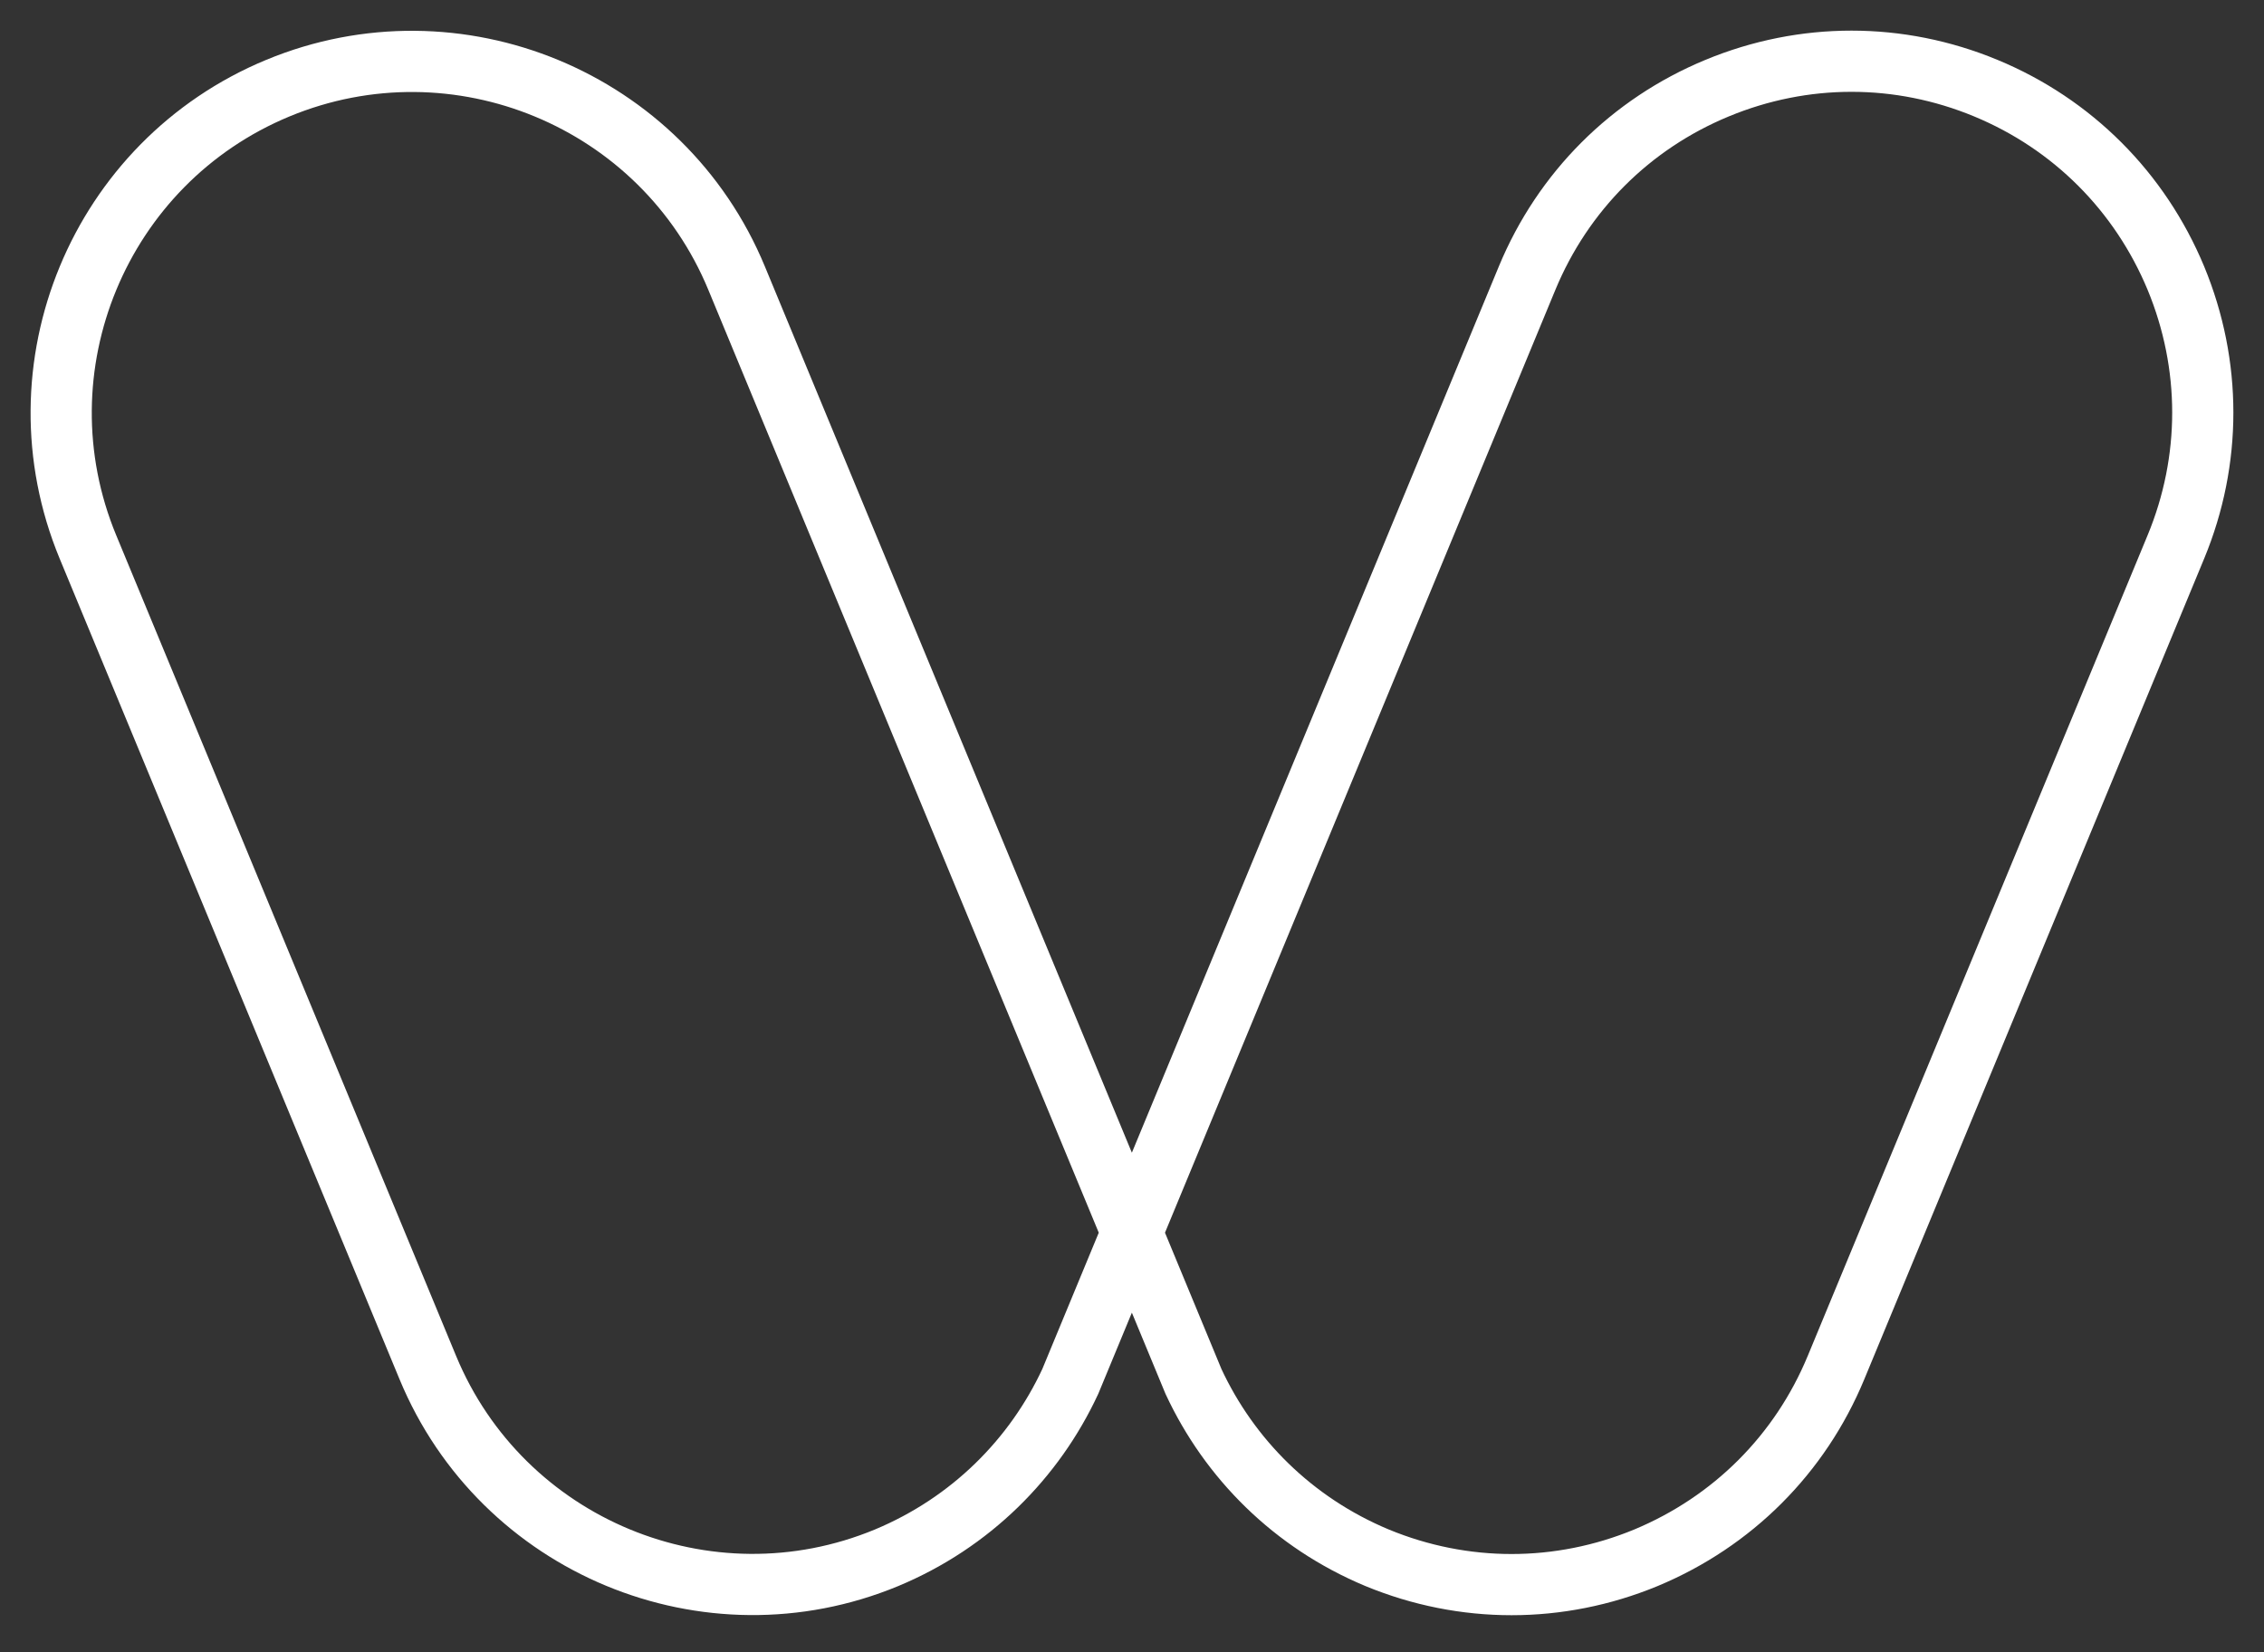 <?xml version="1.0" encoding="UTF-8" standalone="no"?>
<svg width="37px" height="27px" viewBox="0 0 37 27" version="1.1" xmlns="http://www.w3.org/2000/svg" xmlns:xlink="http://www.w3.org/1999/xlink" xmlns:sketch="http://www.bohemiancoding.com/sketch/ns">
    <rect x="0" y="0" width="37" height="27" fill="#333333" stroke="none"/>
    <!-- Generator: Sketch 3.4.2 (15855) - http://www.bohemiancoding.com/sketch -->
    <title>X-small_A_40x40px</title>
    <desc>Created with Sketch.</desc>
    <defs></defs>
    <g id="Page-1" stroke="none" stroke-width="1" fill="none" fill-rule="evenodd" sketch:type="MSPage">
        <path d="M19.505,22.575 C20.091,23.834 21.128,24.881 22.507,25.456 C23.923,26.04 25.483,26.04 26.898,25.456 C28.315,24.866 29.418,23.765 30.005,22.349 L35.56,8.937 C36.146,7.522 36.146,5.963 35.56,4.545 C34.972,3.131 33.869,2.026 32.453,1.44 C31.038,0.854 29.479,0.854 28.063,1.44 C26.646,2.026 25.543,3.131 24.957,4.545 L17.491,22.575 C16.906,23.832 15.868,24.881 14.488,25.456 C11.565,26.666 8.201,25.27 6.991,22.346 L1.437,8.937 C0.226,6.013 1.618,2.651 4.542,1.44 C7.465,0.23 10.828,1.621 12.038,4.545 L19.505,22.575 L19.505,22.575 Z" id="X-small_A_40x40px" stroke="#FFFFFF" stroke-linecap="round" stroke-linejoin="round" sketch:type="MSShapeGroup"></path>
    </g>
</svg>
